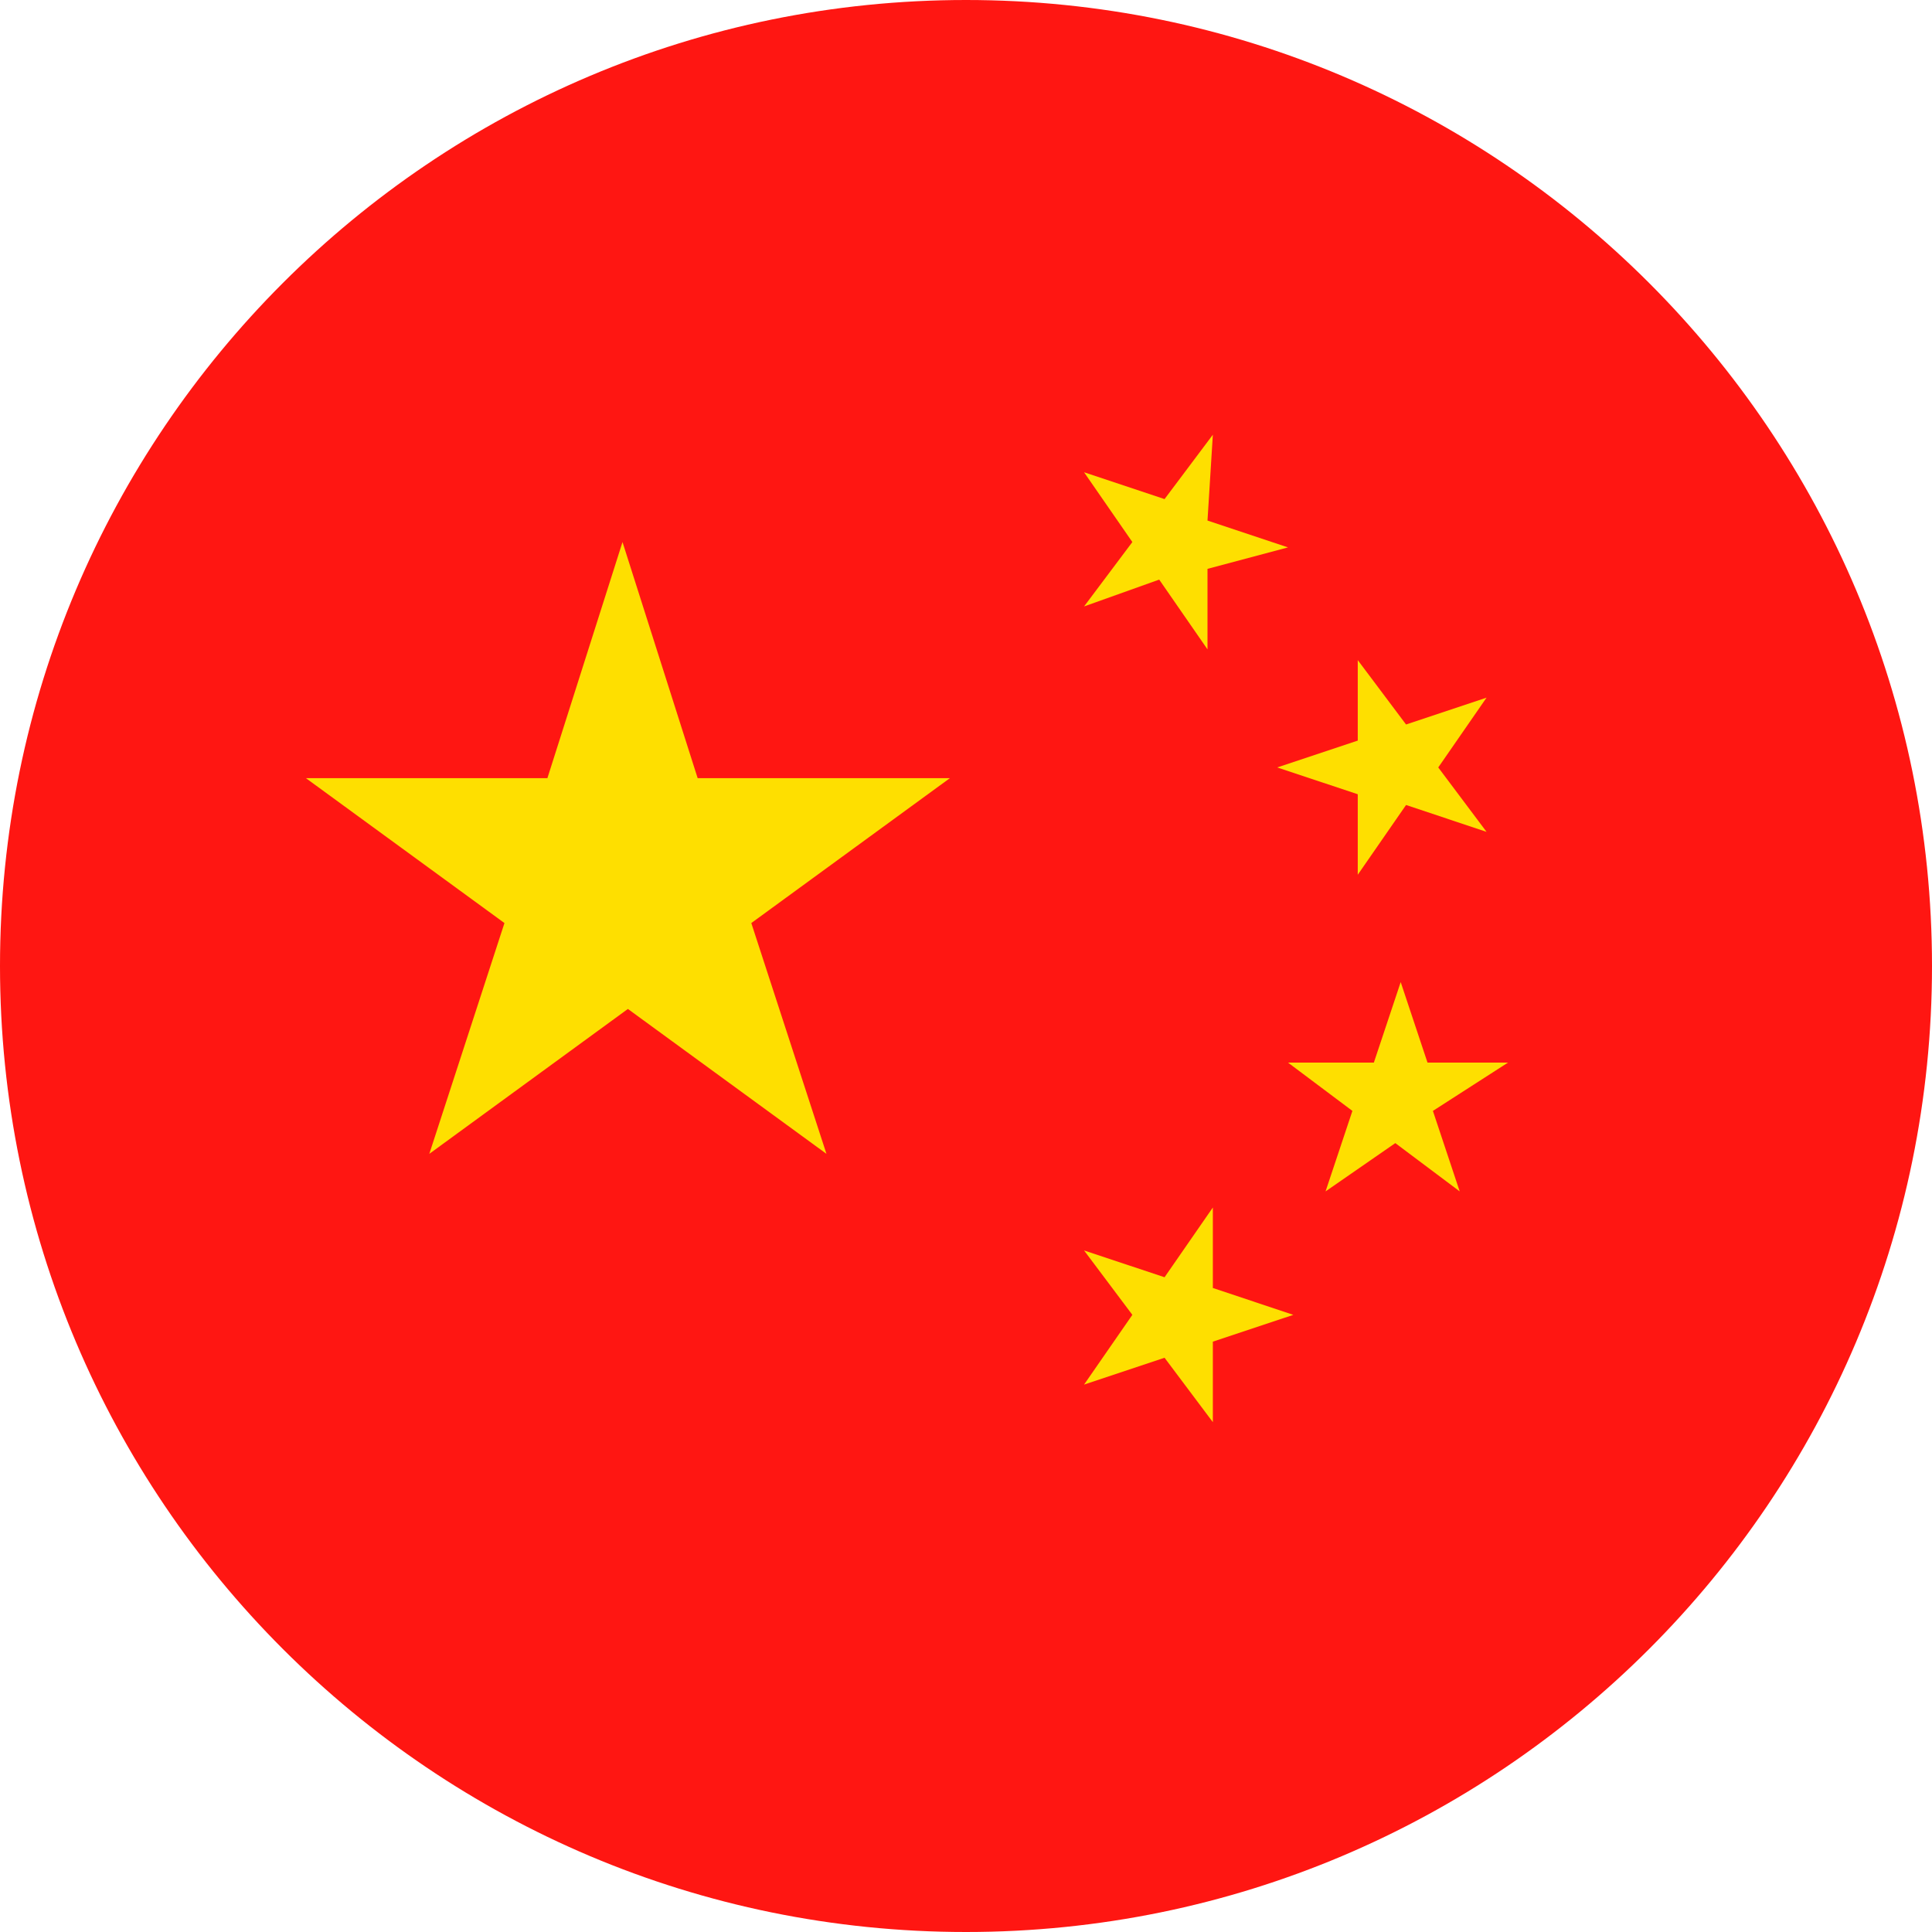 <svg width="48" height="48" viewBox="0 0 48 48" fill="none" xmlns="http://www.w3.org/2000/svg">
<path d="M24 48C37.255 48 48 37.255 48 24C48 10.745 37.255 0 24 0C10.745 0 0 10.745 0 24C0 37.255 10.745 48 24 48Z" fill="#FF1612"/>
<path fill-rule="evenodd" clip-rule="evenodd" d="M30.133 10.8L28.933 12.4L26.933 11.733L28.133 13.467L26.933 15.067L28.8 14.4L30 16.133V14.133L32 13.6L30 12.933L30.133 10.8ZM36.933 17.333L34.933 18L33.733 16.4V18.4L31.733 19.067L33.733 19.733V21.733L34.933 20L36.933 20.667L35.733 19.067L36.933 17.333ZM37.466 26.4H35.466L34.8 24.4L34.133 26.4H32L33.6 27.6L32.933 29.6L34.666 28.4L36.266 29.6L35.6 27.6L37.466 26.4ZM32.133 32.667L30.133 32V30L28.933 31.733L26.933 31.067L28.133 32.667L26.933 34.4L28.933 33.733L30.133 35.333V33.333L32.133 32.667ZM15.466 13.467L13.6 19.333H7.6L12.533 22.933L10.666 28.667L15.6 25.067L20.533 28.667L18.666 22.933L23.6 19.333H17.333L15.466 13.467Z" fill="#FEDF00"/>
</svg>
